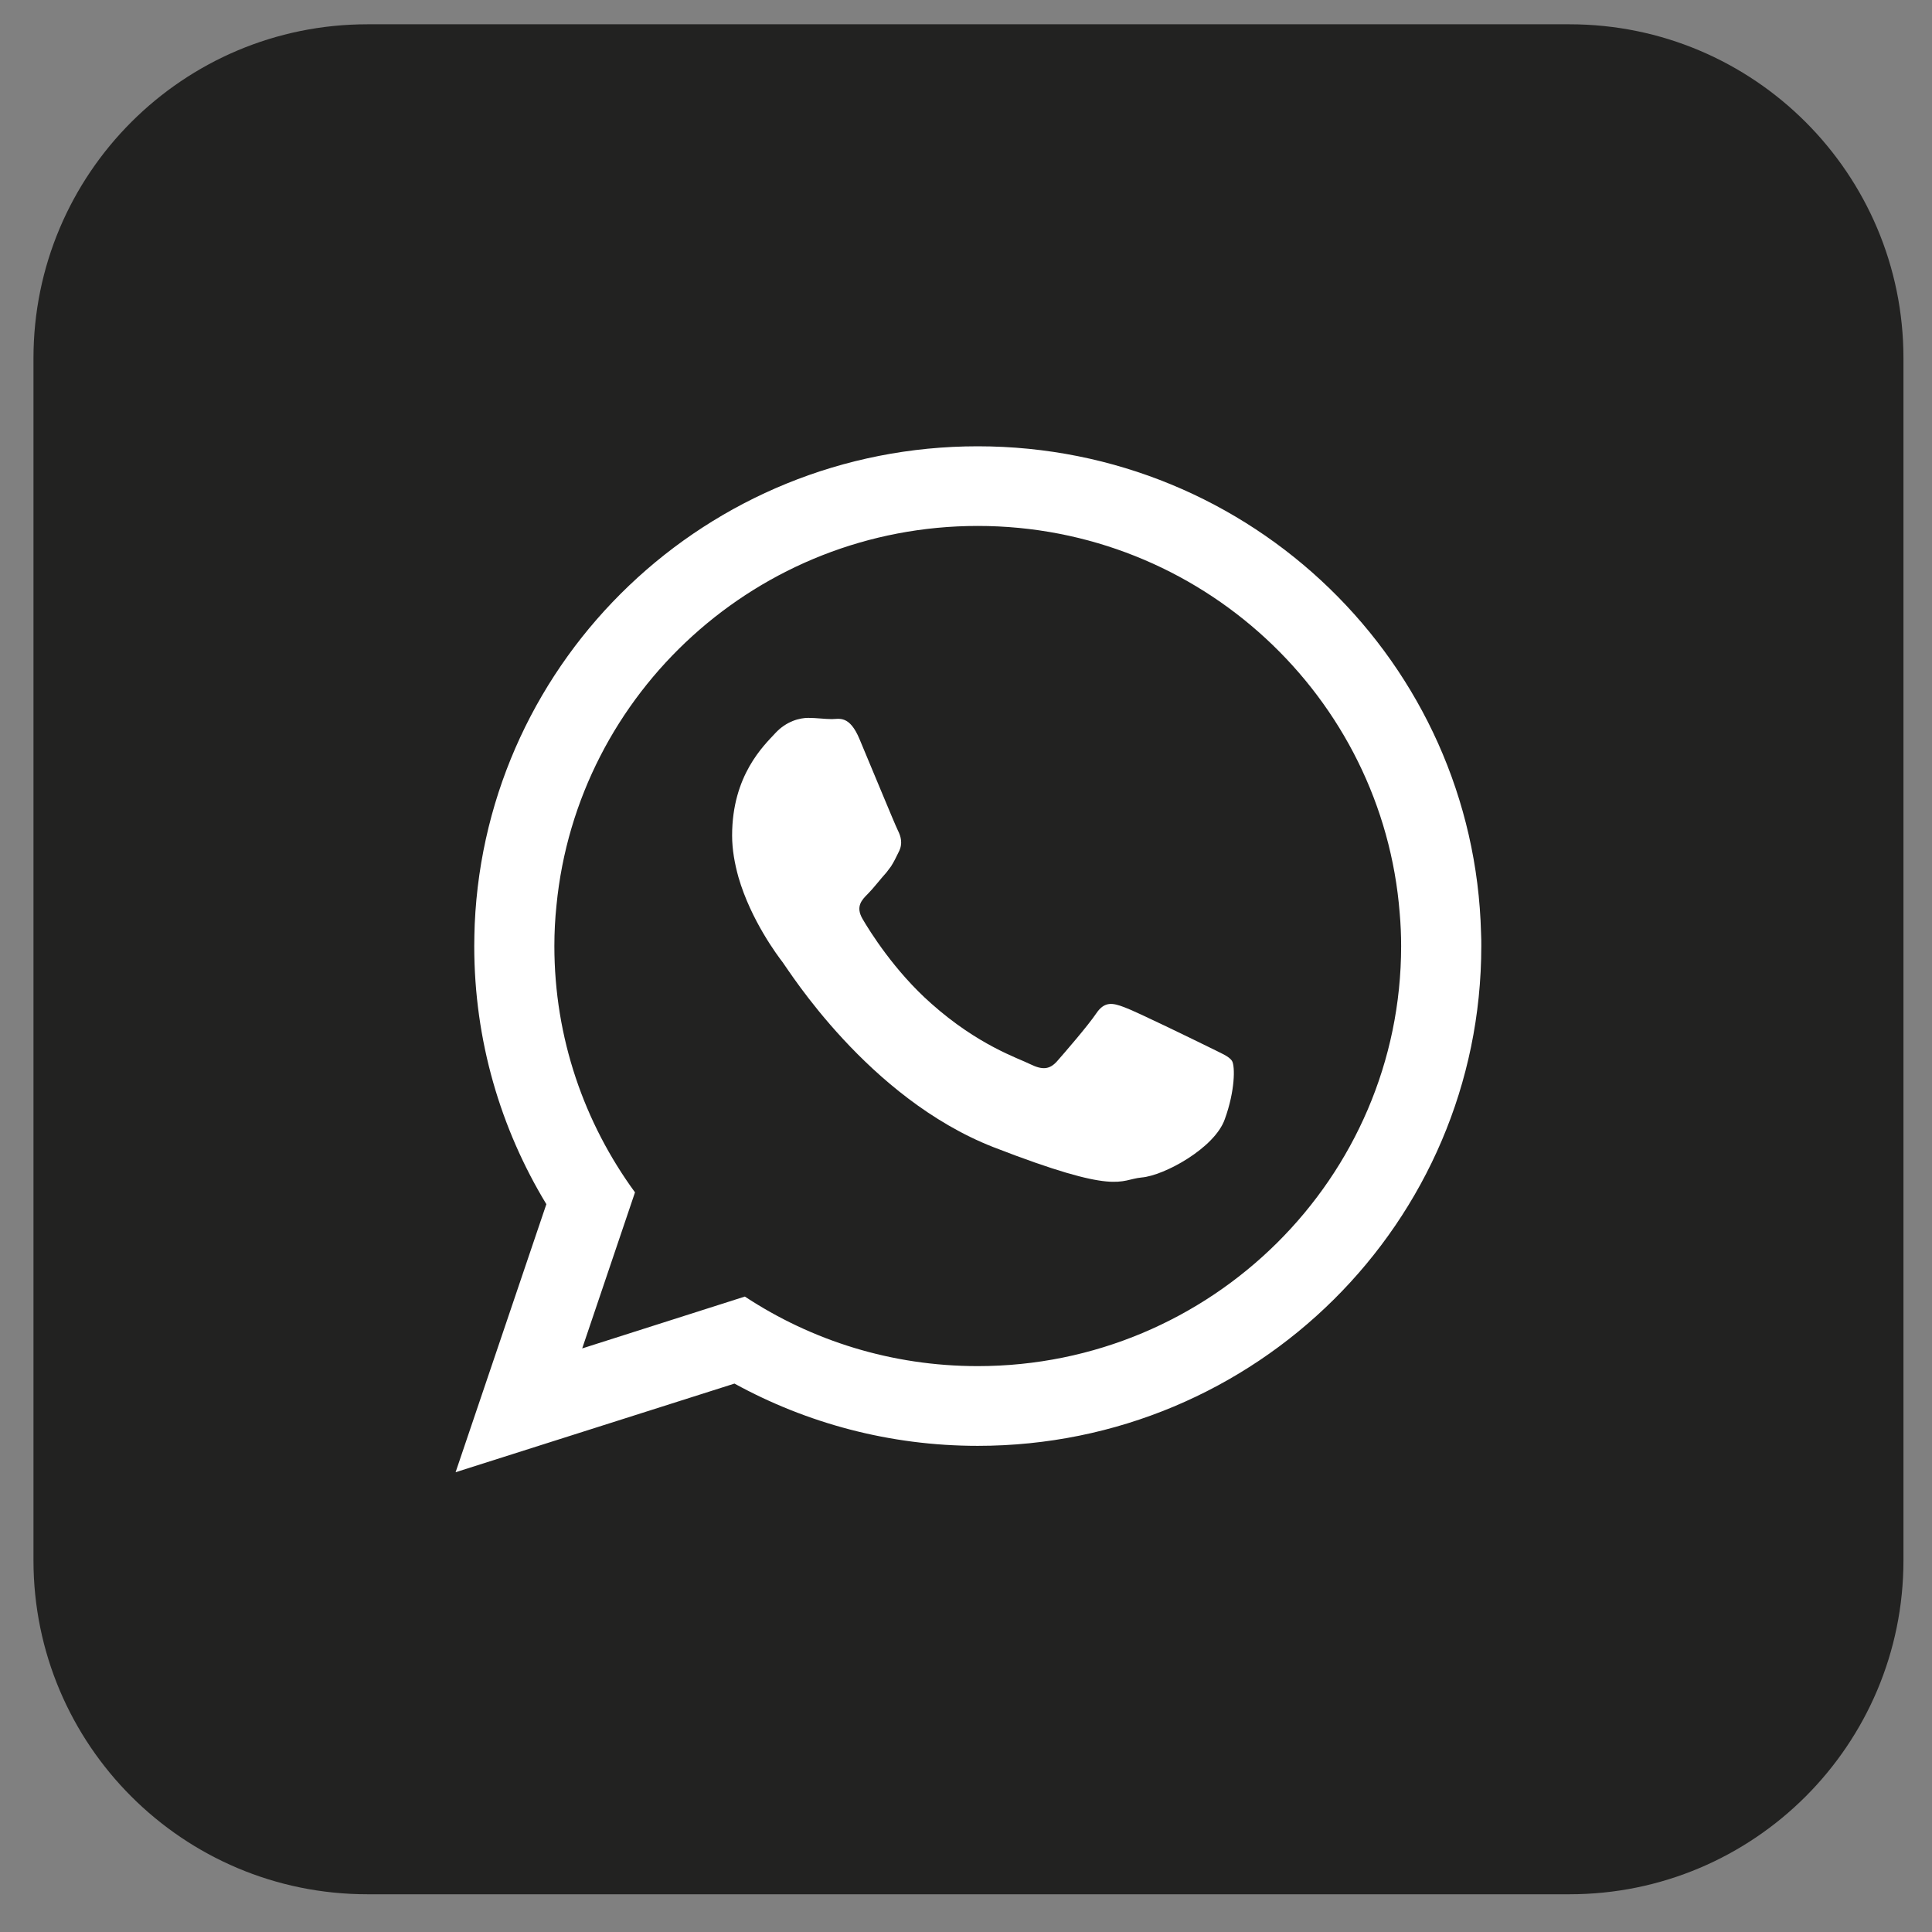 <svg width="49" height="49" viewBox="0 0 49 49" fill="none" xmlns="http://www.w3.org/2000/svg">
<rect x="0" y="0" width="49" height="49" fill="#808080" stroke="none"/>
<path d="M39.807 48.043H9.318C4.641 48.043 0.849 44.251 0.849 39.574V9.085C0.849 4.408 4.641 0.616 9.318 0.616H39.807C44.484 0.616 48.276 4.408 48.276 9.085V39.574C48.276 44.251 44.484 48.043 39.807 48.043Z" fill="#222221"/>
<path fill-rule="evenodd" clip-rule="evenodd" d="M37.563 23.671C37.39 16.819 31.746 11.319 24.798 11.319C17.934 11.319 12.338 16.694 12.04 23.438C12.034 23.623 12.028 23.809 12.028 23.994C12.028 26.392 12.697 28.628 13.857 30.541L11.555 37.339L18.628 35.091C20.458 36.095 22.562 36.67 24.798 36.67C31.853 36.67 37.569 30.996 37.569 23.995C37.569 23.886 37.569 23.779 37.563 23.671ZM24.798 34.648C22.616 34.648 20.589 34.002 18.891 32.884L14.766 34.199L16.105 30.241C14.82 28.483 14.06 26.325 14.06 23.993C14.06 23.646 14.078 23.3 14.114 22.959C14.64 17.566 19.232 13.339 24.798 13.339C30.436 13.339 35.07 17.674 35.5 23.162C35.524 23.437 35.536 23.712 35.536 23.993C35.536 29.871 30.717 34.648 24.798 34.648Z" fill="white"/>
<path fill-rule="evenodd" clip-rule="evenodd" d="M30.652 26.553C30.335 26.398 28.798 25.645 28.511 25.544C28.224 25.436 28.015 25.389 27.805 25.7C27.596 26.011 26.992 26.709 26.812 26.913C26.627 27.122 26.447 27.146 26.131 26.991C25.82 26.835 24.81 26.514 23.614 25.448C22.687 24.63 22.054 23.613 21.874 23.302C21.695 22.991 21.856 22.825 22.012 22.669C22.155 22.526 22.323 22.303 22.484 22.125C22.526 22.07 22.562 22.023 22.598 21.974C22.67 21.86 22.724 21.753 22.795 21.604C22.903 21.395 22.849 21.215 22.771 21.059C22.693 20.904 22.065 19.373 21.802 18.752C21.545 18.13 21.282 18.238 21.097 18.238C20.917 18.238 20.708 18.207 20.499 18.207C20.29 18.207 19.949 18.285 19.662 18.596C19.375 18.907 18.568 19.66 18.568 21.191C18.568 21.549 18.634 21.907 18.729 22.248C19.046 23.343 19.727 24.245 19.847 24.401C20.002 24.604 22.011 27.845 25.192 29.093C28.379 30.331 28.379 29.919 28.953 29.864C29.527 29.817 30.807 29.117 31.063 28.387C31.326 27.665 31.326 27.043 31.248 26.91C31.172 26.787 30.962 26.709 30.652 26.553Z" fill="white"/>
</svg>
